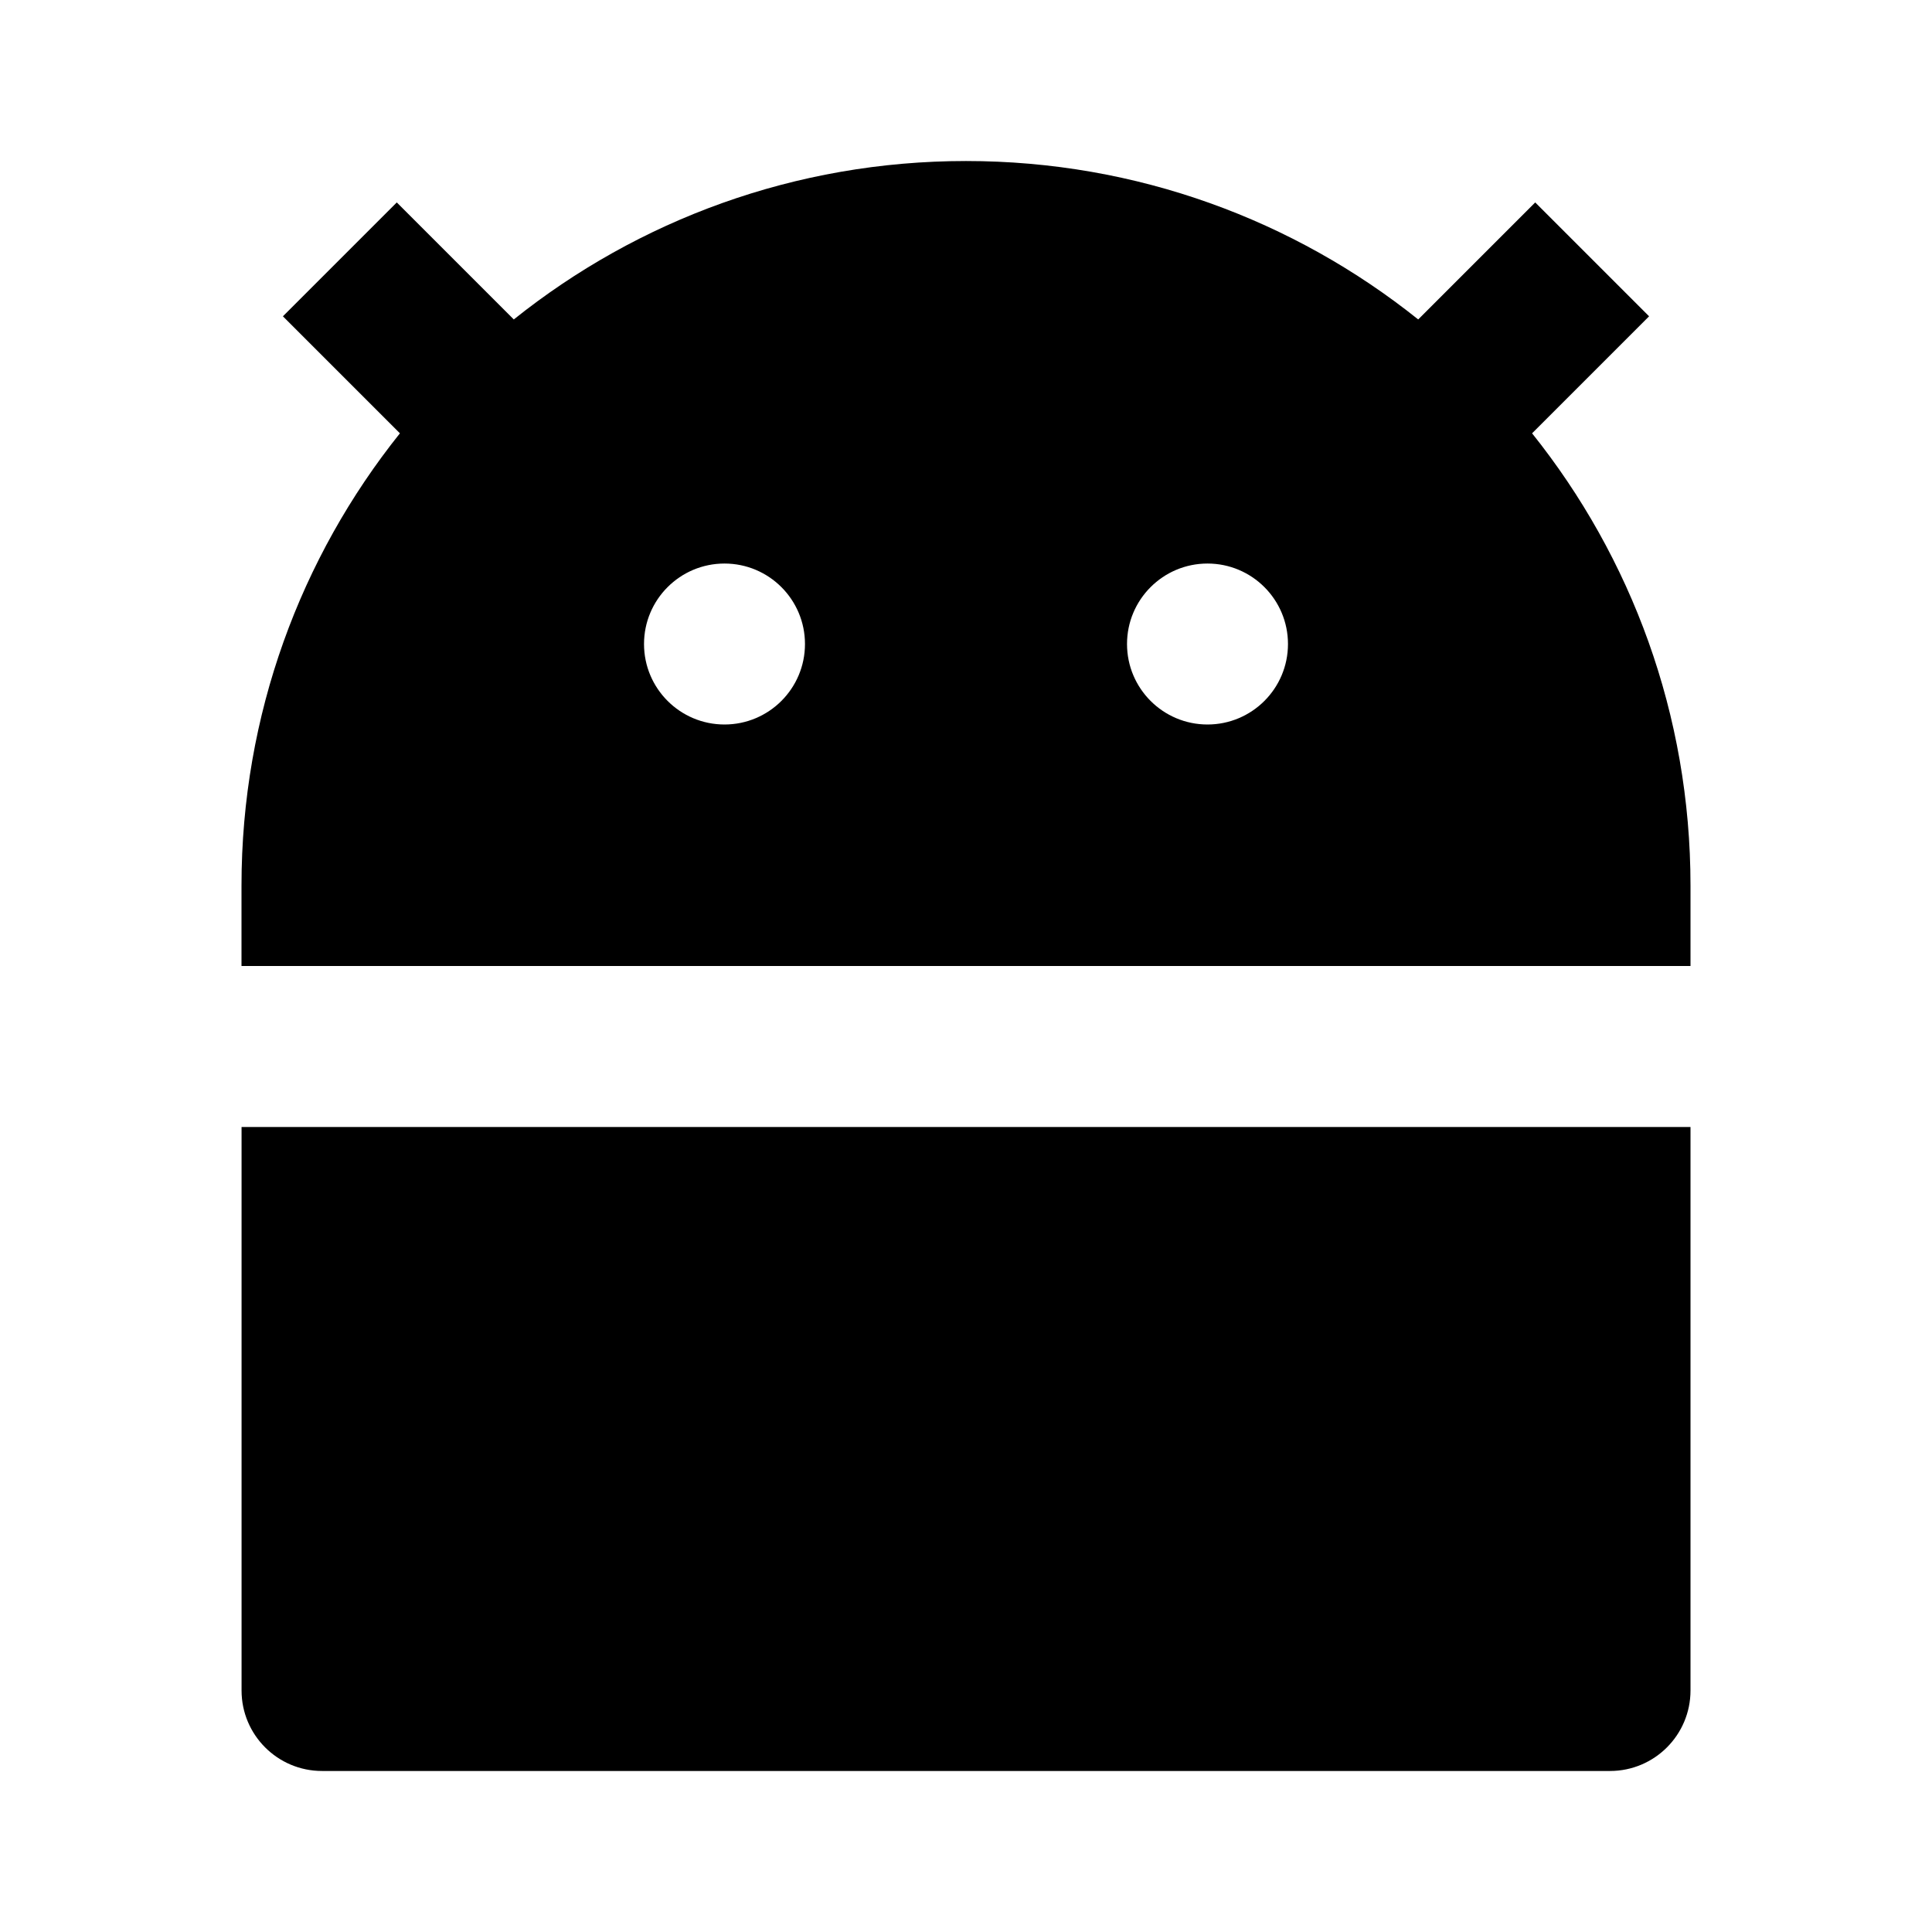 <!-- Generated by IcoMoon.io -->
<svg version="1.1" xmlns="http://www.w3.org/2000/svg" width="32" height="32" viewBox="0 0 32 32">
<path d="M8.51 5.291c2.053-1.642 4.657-2.624 7.49-2.624s5.437 0.982 7.49 2.624l1.938-1.938 1.886 1.886-1.938 1.938c1.642 2.053 2.624 4.657 2.624 7.49v1.333h-24v-1.333c0-2.833 0.982-5.437 2.624-7.49l-1.938-1.938 1.886-1.886 1.938 1.938zM4 18.667h24v9.333c0 0.736-0.597 1.333-1.333 1.333h-21.333c-0.736 0-1.333-0.597-1.333-1.333v-9.333zM12 12c0.736 0 1.333-0.597 1.333-1.333s-0.597-1.333-1.333-1.333c-0.736 0-1.333 0.597-1.333 1.333s0.597 1.333 1.333 1.333zM20 12c0.736 0 1.333-0.597 1.333-1.333s-0.597-1.333-1.333-1.333c-0.736 0-1.333 0.597-1.333 1.333s0.597 1.333 1.333 1.333z"></path>
</svg>
